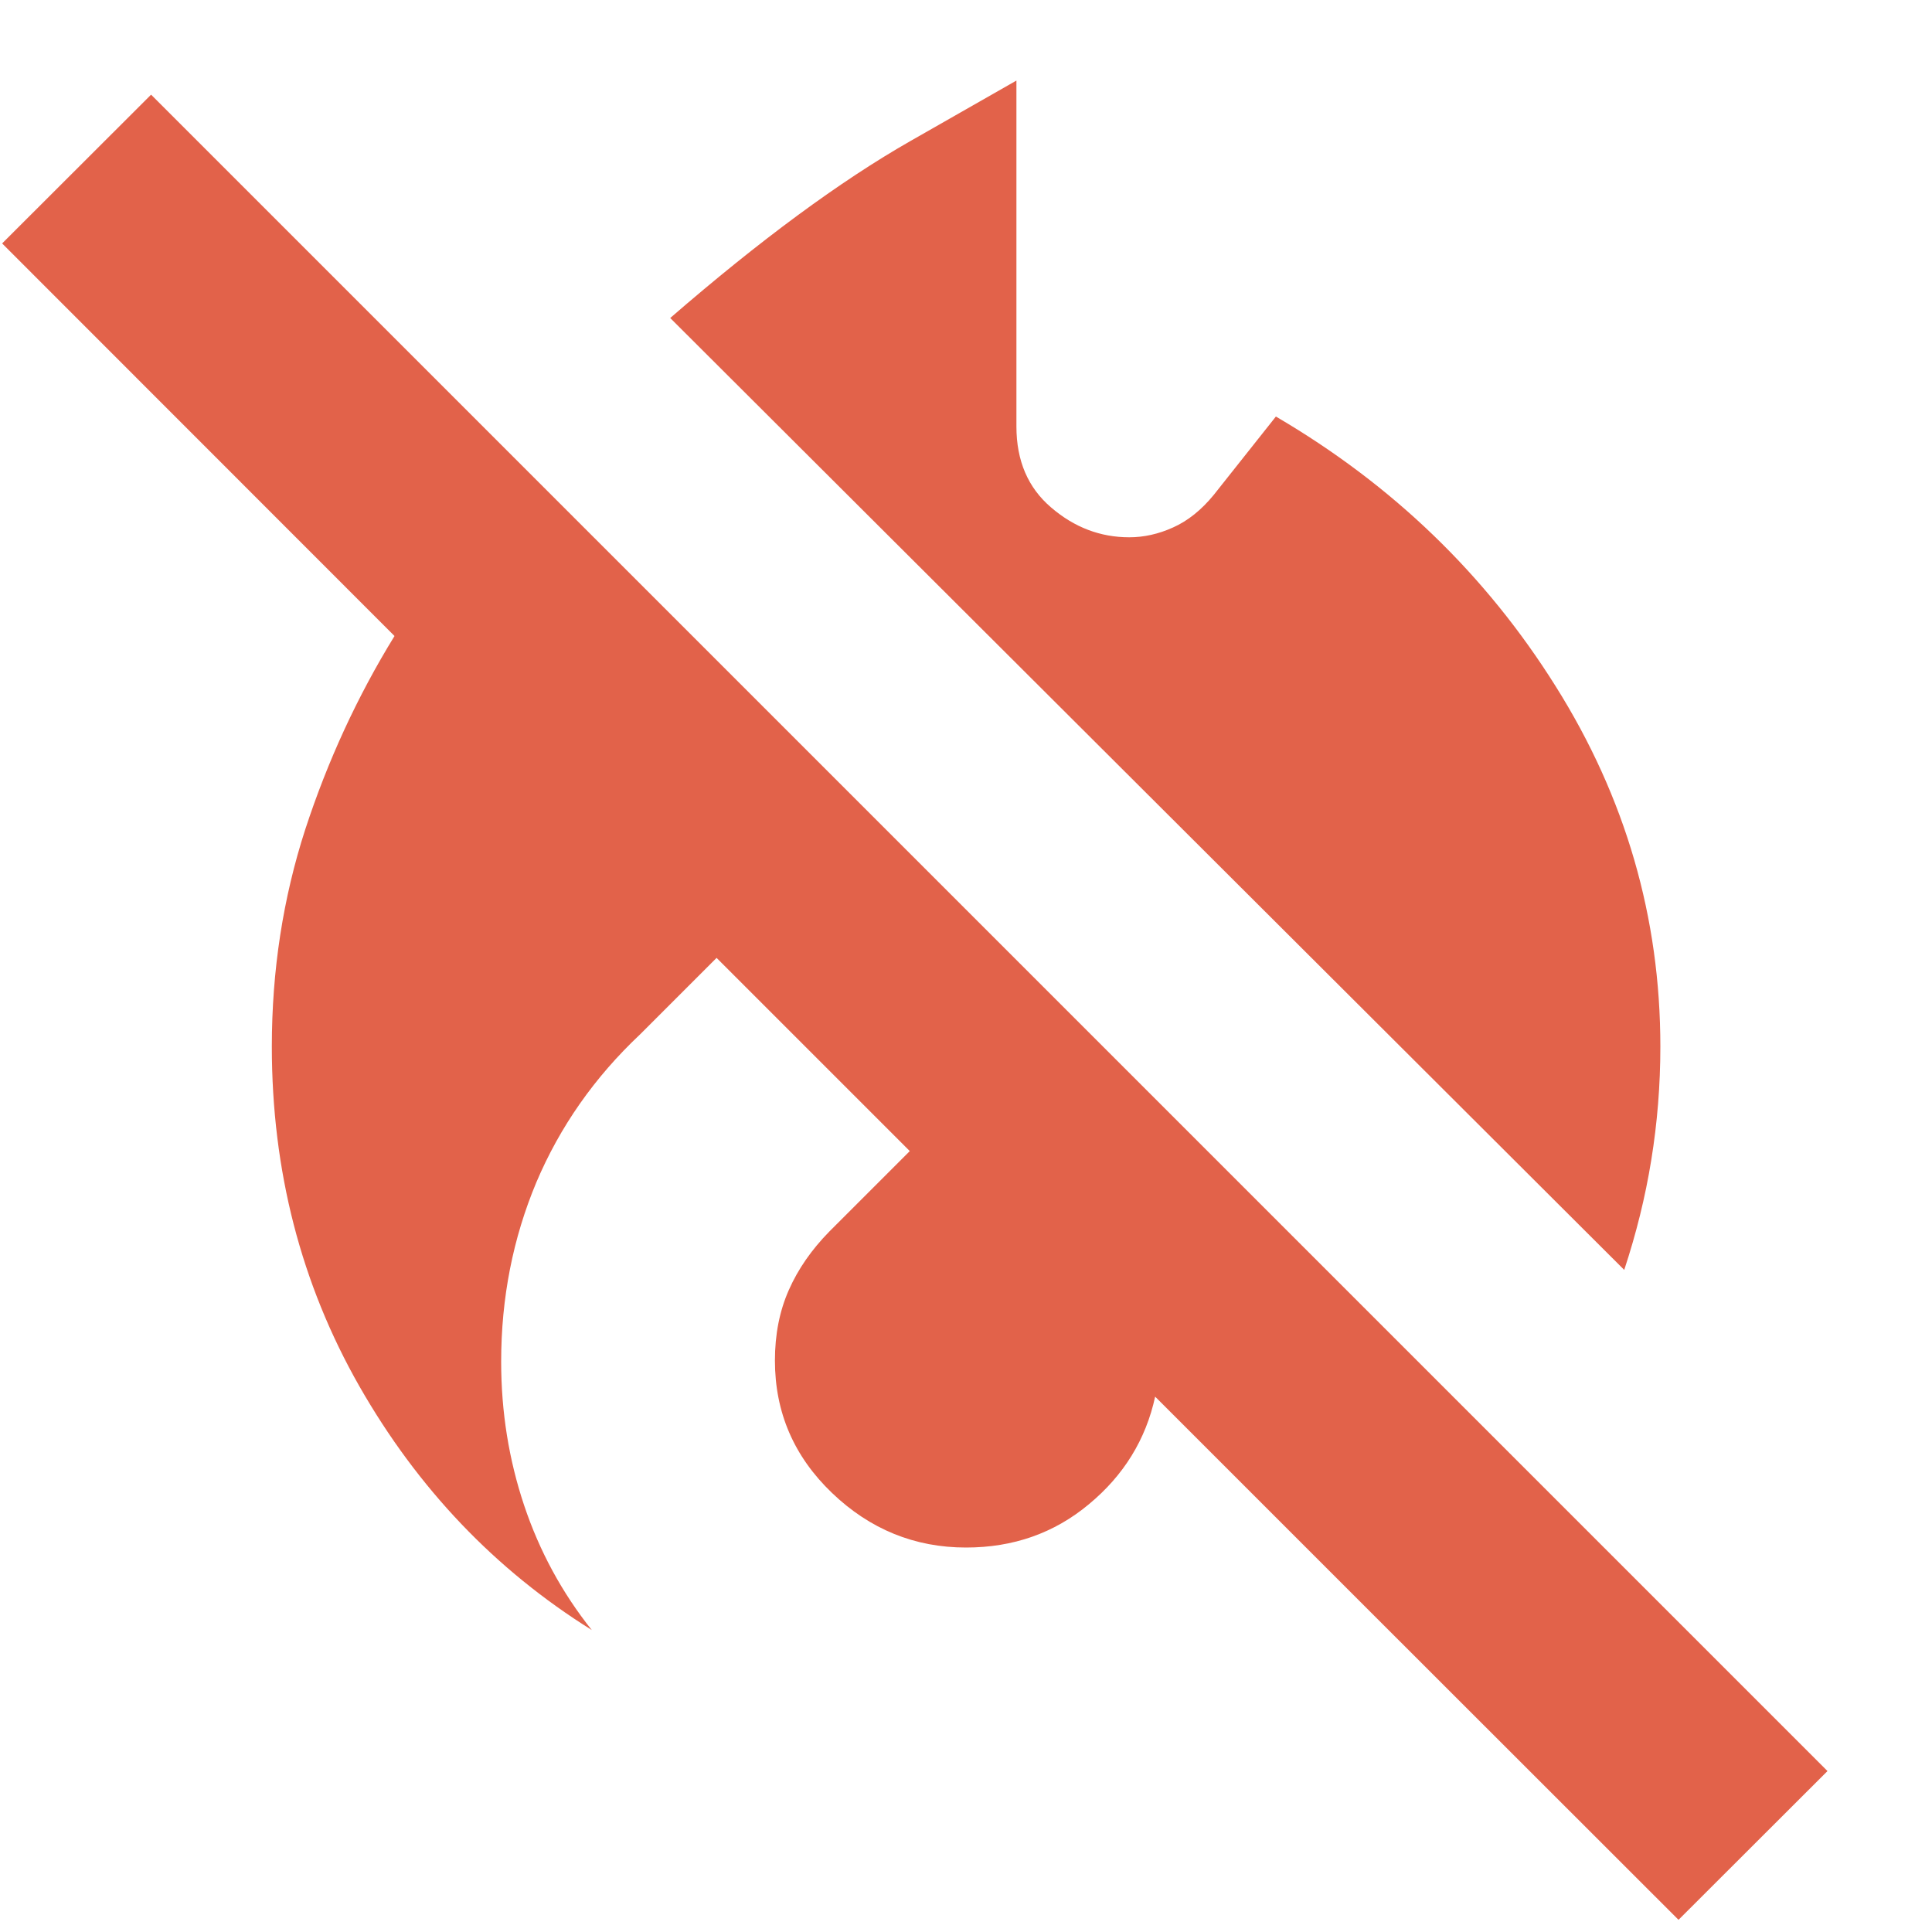 <svg width="10" height="10" viewBox="0 0 10 10" fill="none" xmlns="http://www.w3.org/2000/svg">
<g clip-path="url(#clip0_488_3701)">
<path d="M8.688 9.937L7.042 8.292L5.979 7.229C5.931 7.451 5.816 7.637 5.636 7.786C5.456 7.936 5.244 8.01 5 8.01C4.735 8.01 4.503 7.916 4.306 7.727C4.109 7.538 4.011 7.31 4.011 7.042C4.011 6.907 4.035 6.785 4.083 6.677C4.131 6.568 4.201 6.468 4.292 6.375L4.709 5.958L3.709 4.958L3.313 5.354C3.077 5.576 2.898 5.832 2.776 6.12C2.655 6.409 2.594 6.718 2.594 7.048C2.594 7.308 2.634 7.556 2.713 7.792C2.792 8.028 2.909 8.244 3.063 8.437C2.563 8.125 2.162 7.704 1.86 7.175C1.558 6.645 1.407 6.059 1.407 5.417C1.407 5.023 1.465 4.648 1.58 4.293C1.696 3.938 1.85 3.604 2.042 3.292L0.011 1.26L0.782 0.49L9.459 9.167L8.688 9.937ZM8.407 6.573L3.469 1.646C3.934 1.243 4.349 0.937 4.714 0.729L5.261 0.417V2.208C5.261 2.385 5.321 2.525 5.441 2.627C5.561 2.73 5.696 2.781 5.845 2.781C5.921 2.781 5.997 2.764 6.072 2.73C6.148 2.696 6.218 2.64 6.282 2.562L6.604 2.156C7.209 2.51 7.691 2.976 8.052 3.552C8.414 4.128 8.594 4.75 8.594 5.417C8.594 5.617 8.578 5.813 8.547 6.004C8.516 6.196 8.469 6.385 8.407 6.573Z" fill="#E2624A"/>
</g>
<defs>
<clipPath id="clip0_488_3701">
<rect width="10" height="10" fill="white"/>
</clipPath>
</defs>
</svg>

